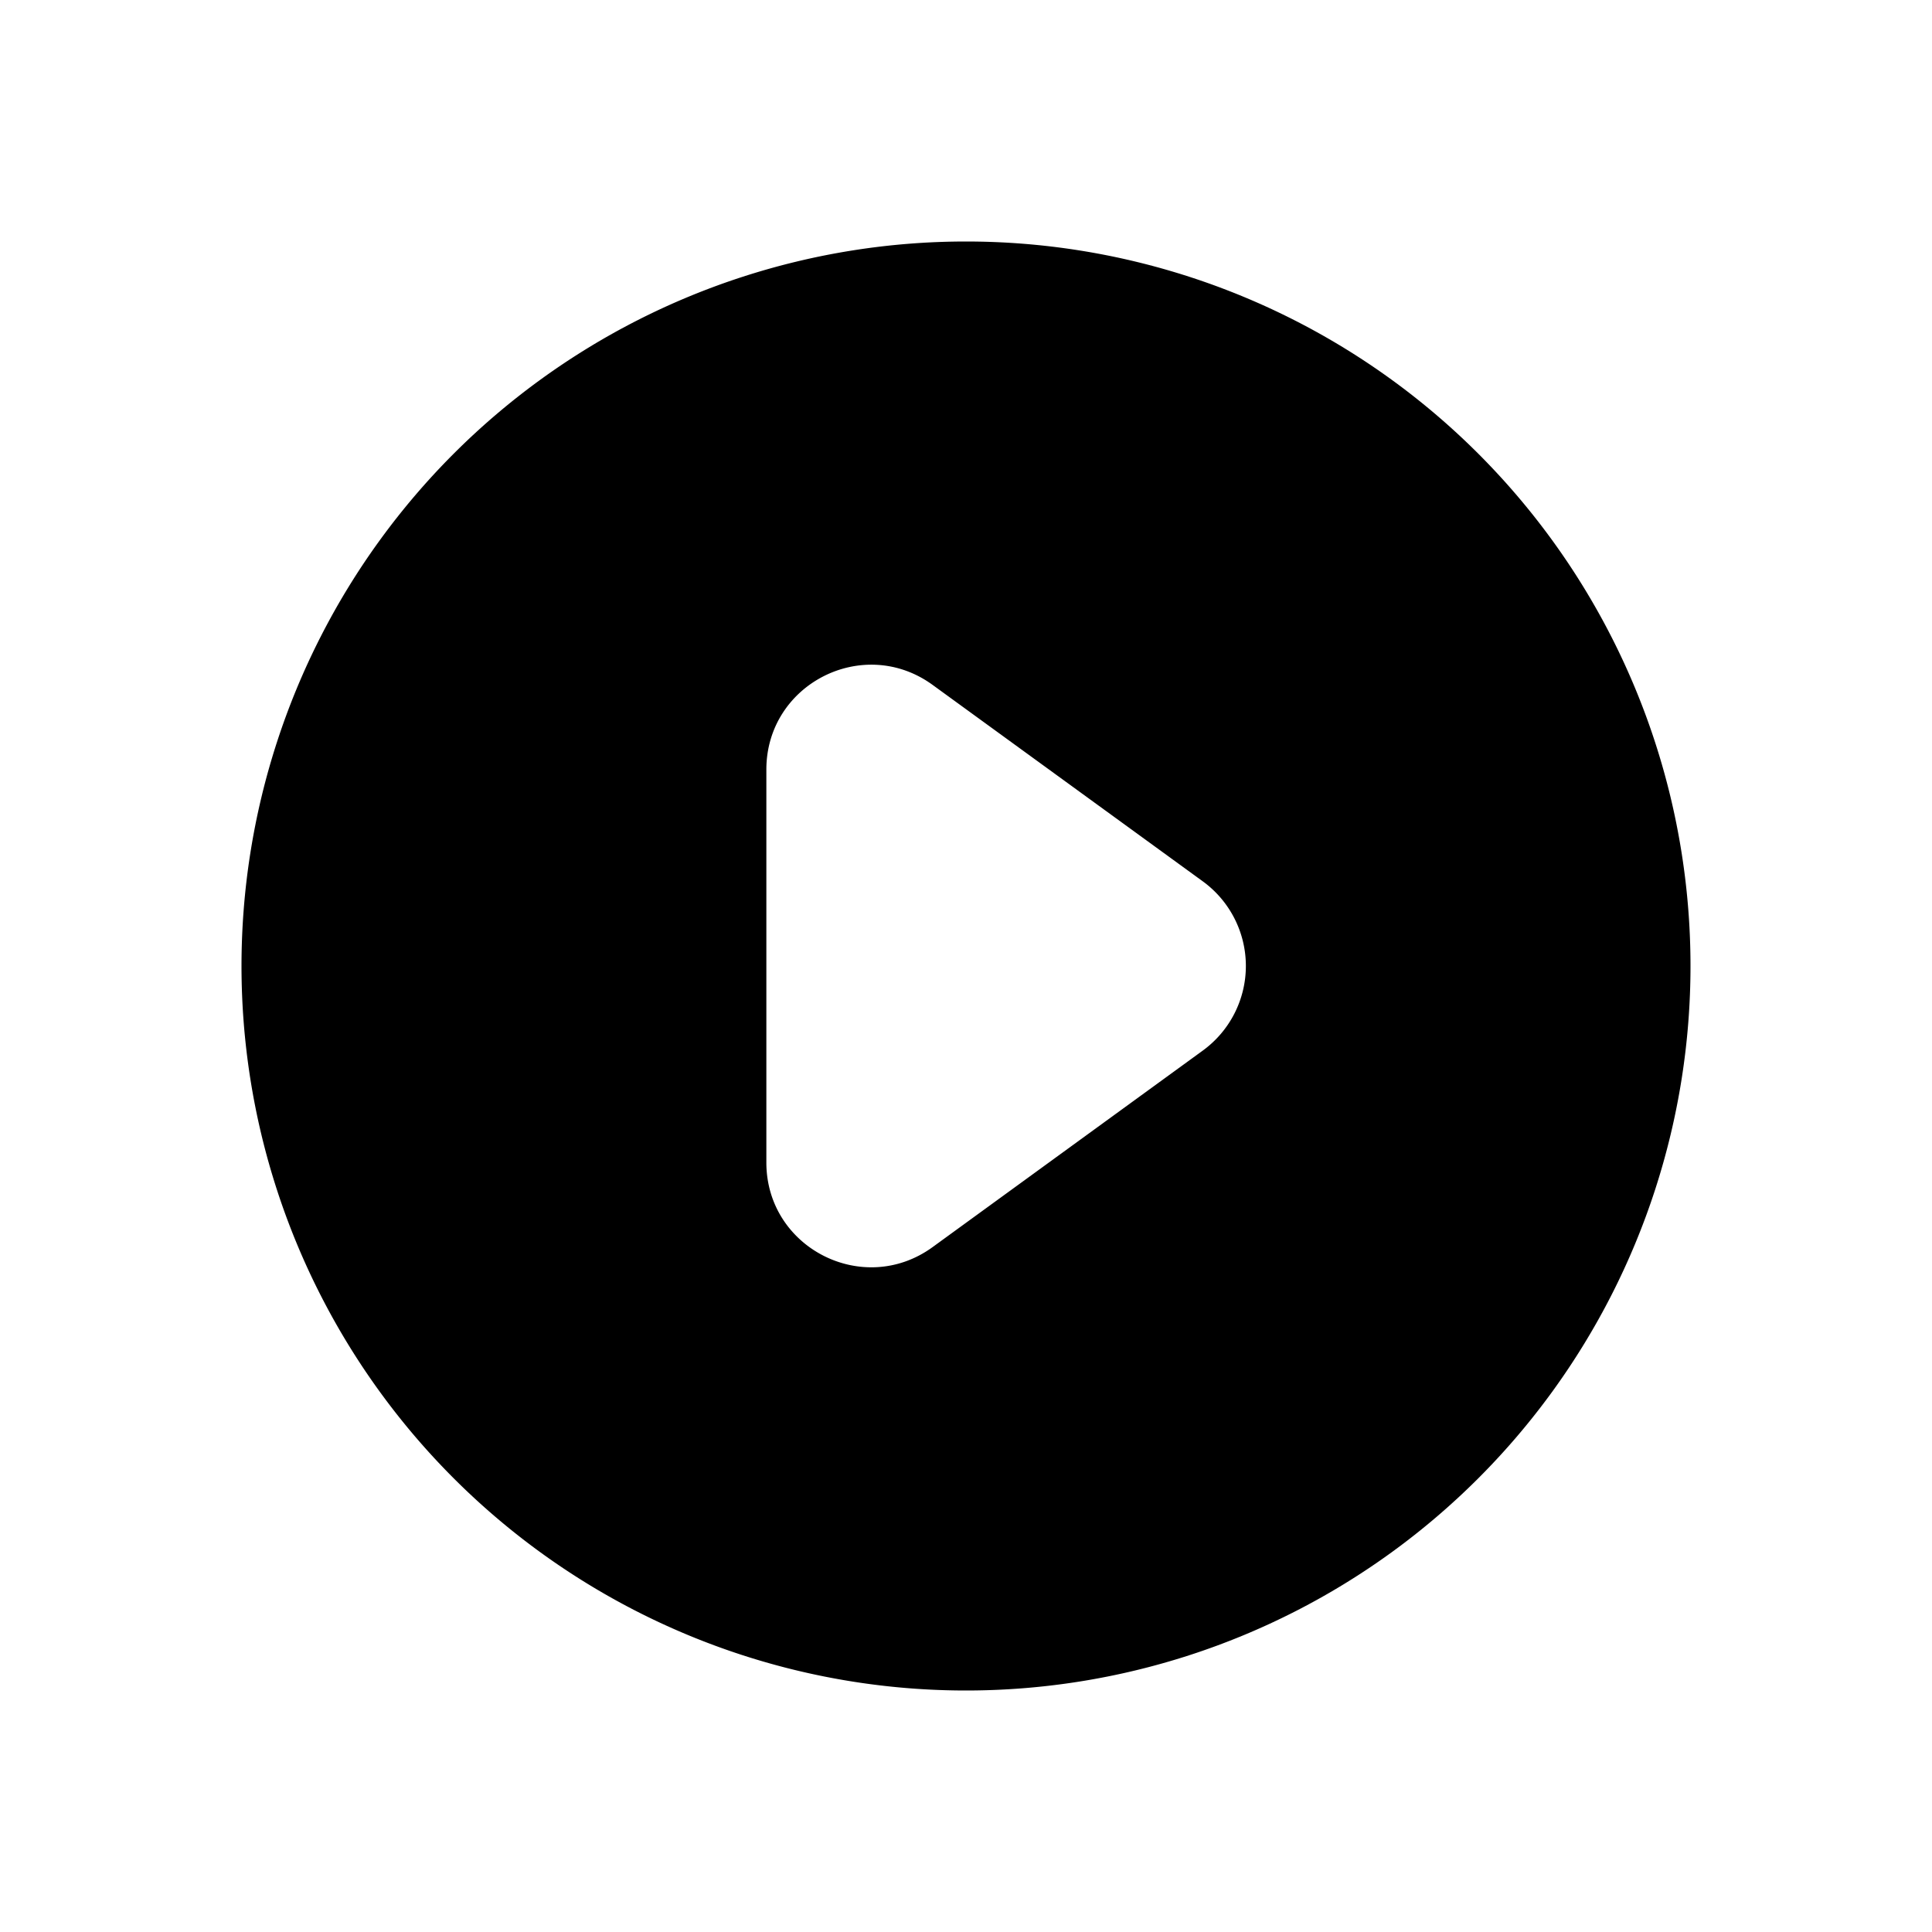 <svg viewBox="0 0 24 24" xmlns="http://www.w3.org/2000/svg"><path fill-rule="evenodd" clip-rule="evenodd" d="M12 21a9 9 0 100-18 9 9 0 000 18zM9.52 9.56c0-1.063 1.205-1.677 2.065-1.052l3.356 2.44a1.3 1.3 0 010 2.103l-3.356 2.441c-.86.625-2.065.011-2.065-1.051V9.559z"/></svg>